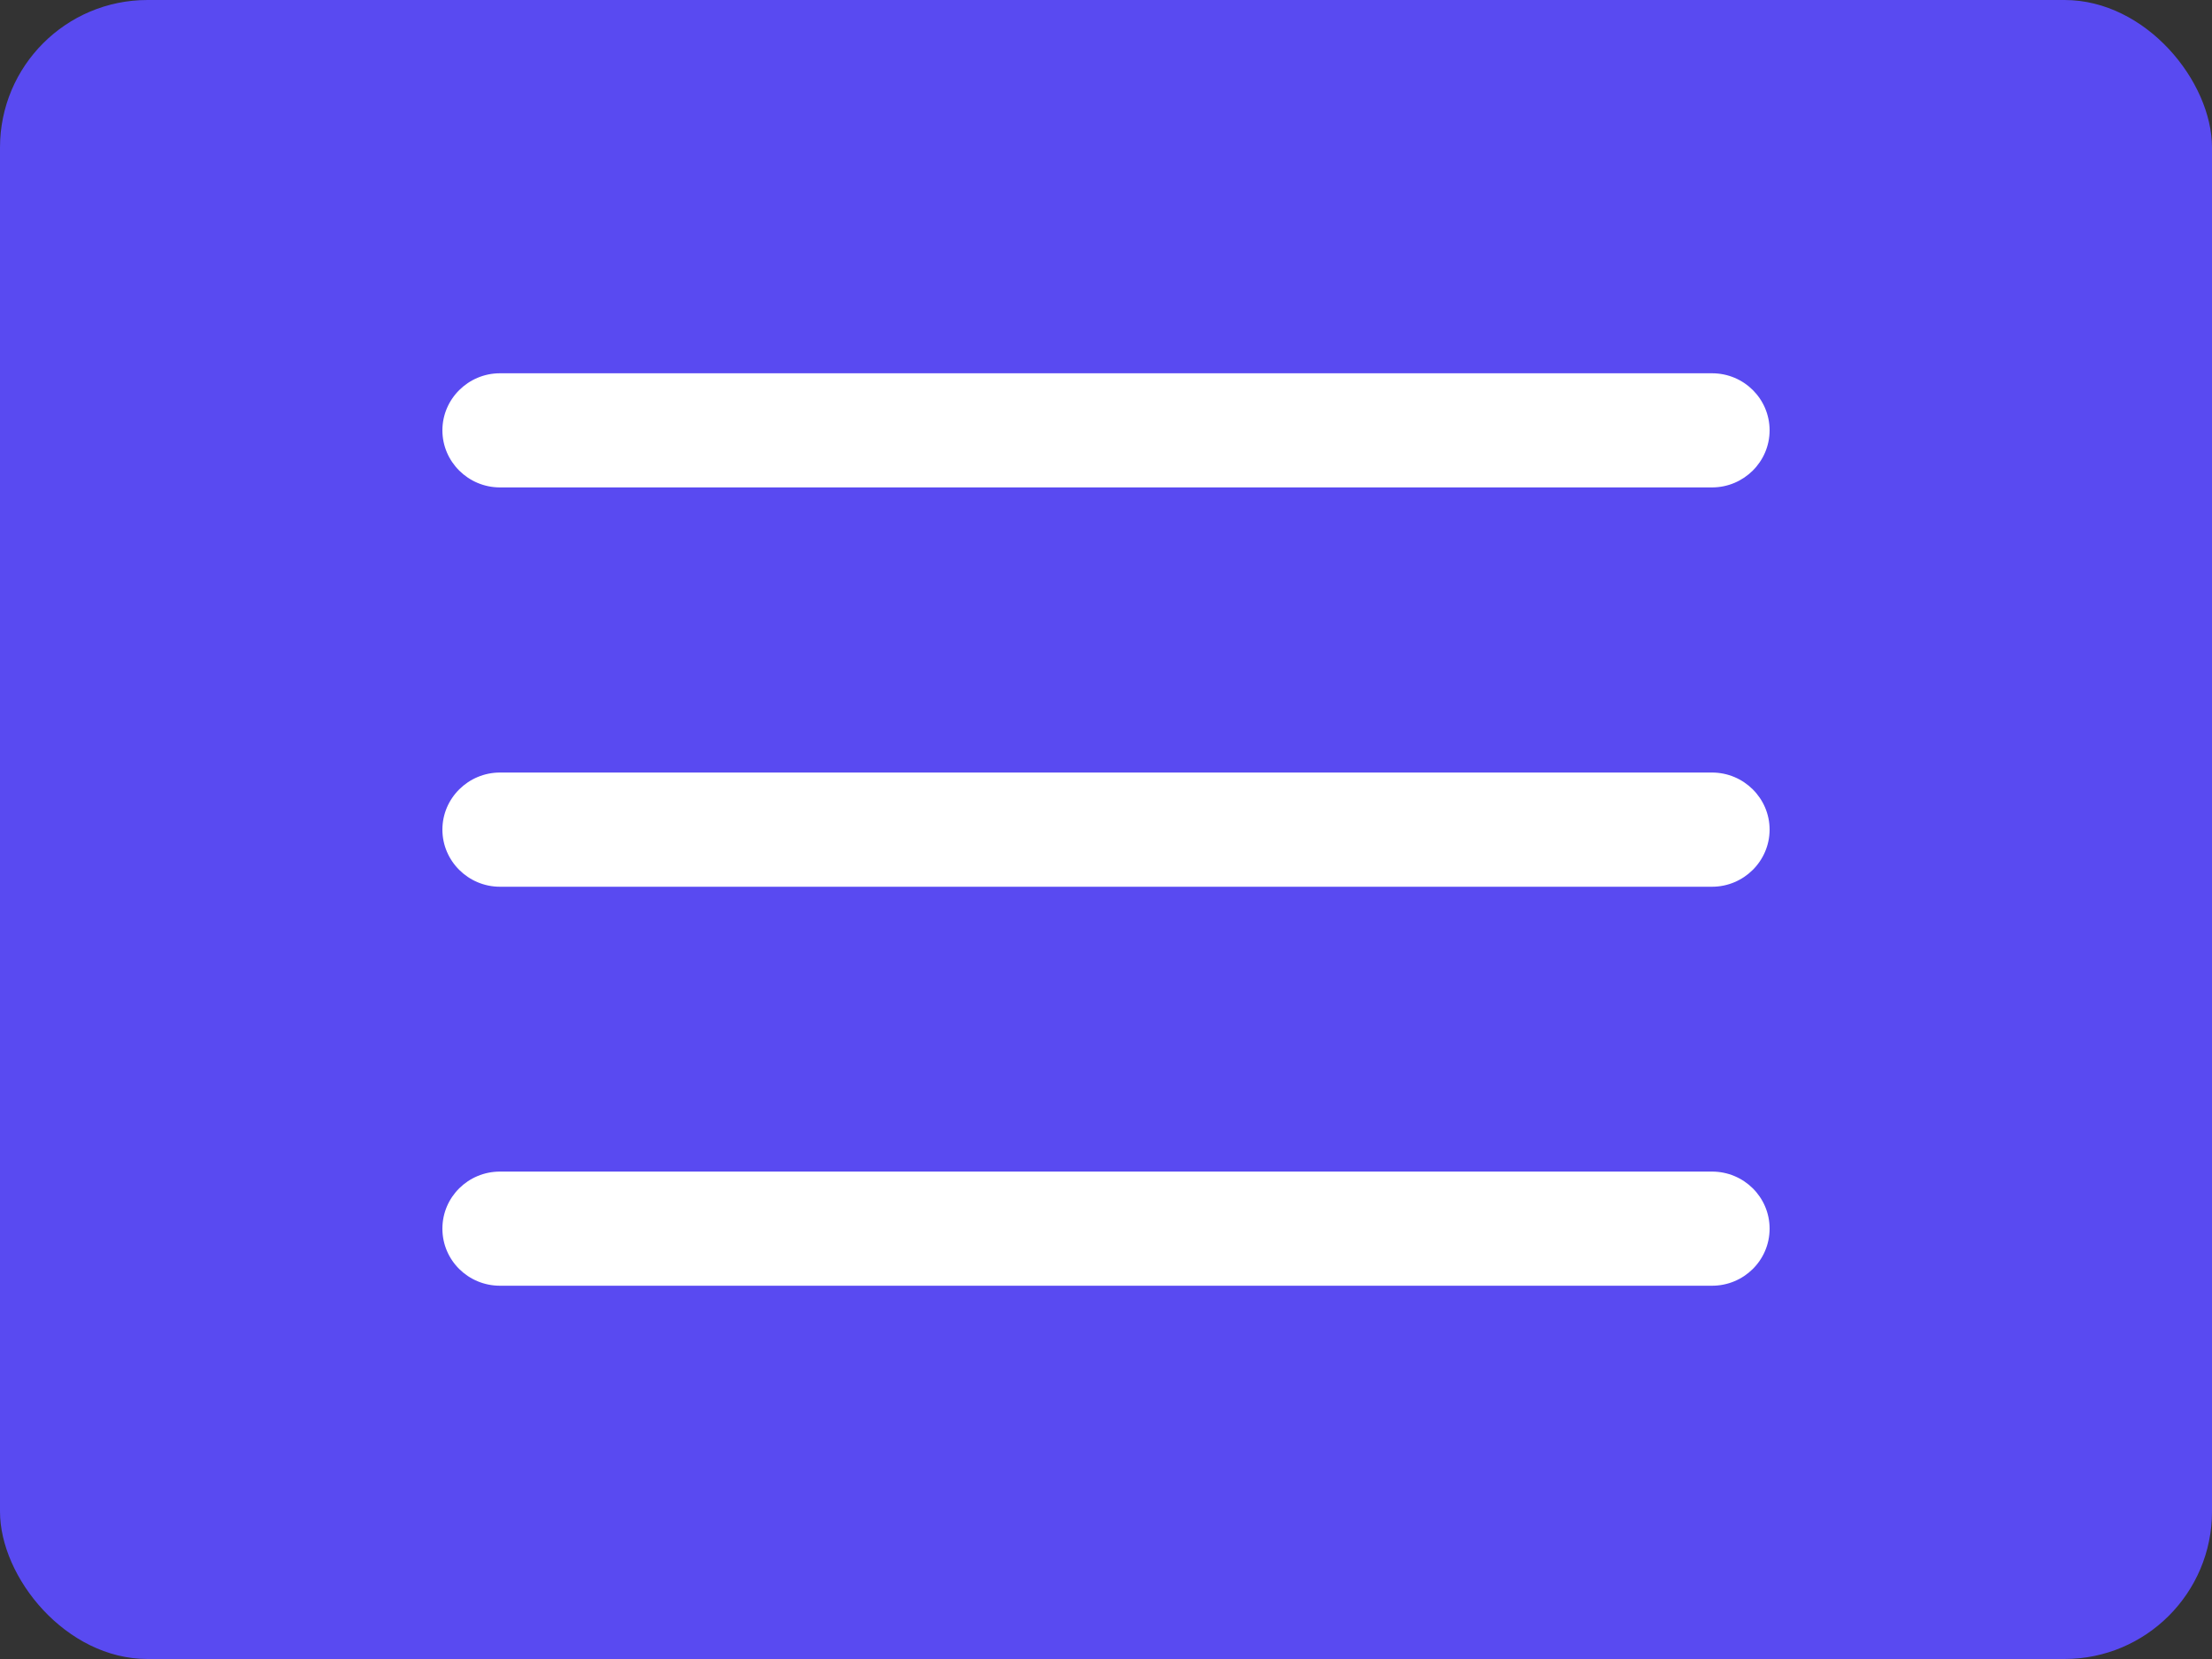 <svg width="40" height="30" viewBox="0 0 40 30" fill="none" xmlns="http://www.w3.org/2000/svg">
<rect x="0" y="0" width="40" height="30" fill="#333333" stroke="none"/>
<rect width="40" height="30" rx="2.667" fill="#594AF1"/>
<path d="M9.041 8.814H30.959C31.532 8.814 32 8.35 32 7.782C32 7.214 31.537 6.75 30.959 6.75L9.041 6.75C8.468 6.75 8 7.214 8 7.782C8 8.35 8.468 8.814 9.041 8.814Z" fill="white"/>
<path d="M30.959 13.97H9.041C8.468 13.97 8 14.434 8 15.002C8 15.57 8.468 16.035 9.041 16.035H30.959C31.532 16.035 32 15.57 32 15.002C32 14.434 31.532 13.97 30.959 13.97Z" fill="white"/>
<path d="M30.959 21.186H9.041C8.468 21.186 8 21.645 8 22.218C8 22.791 8.468 23.25 9.041 23.25H30.959C31.532 23.25 32 22.791 32 22.218C32 21.645 31.532 21.186 30.959 21.186Z" fill="white"/>
</svg>
